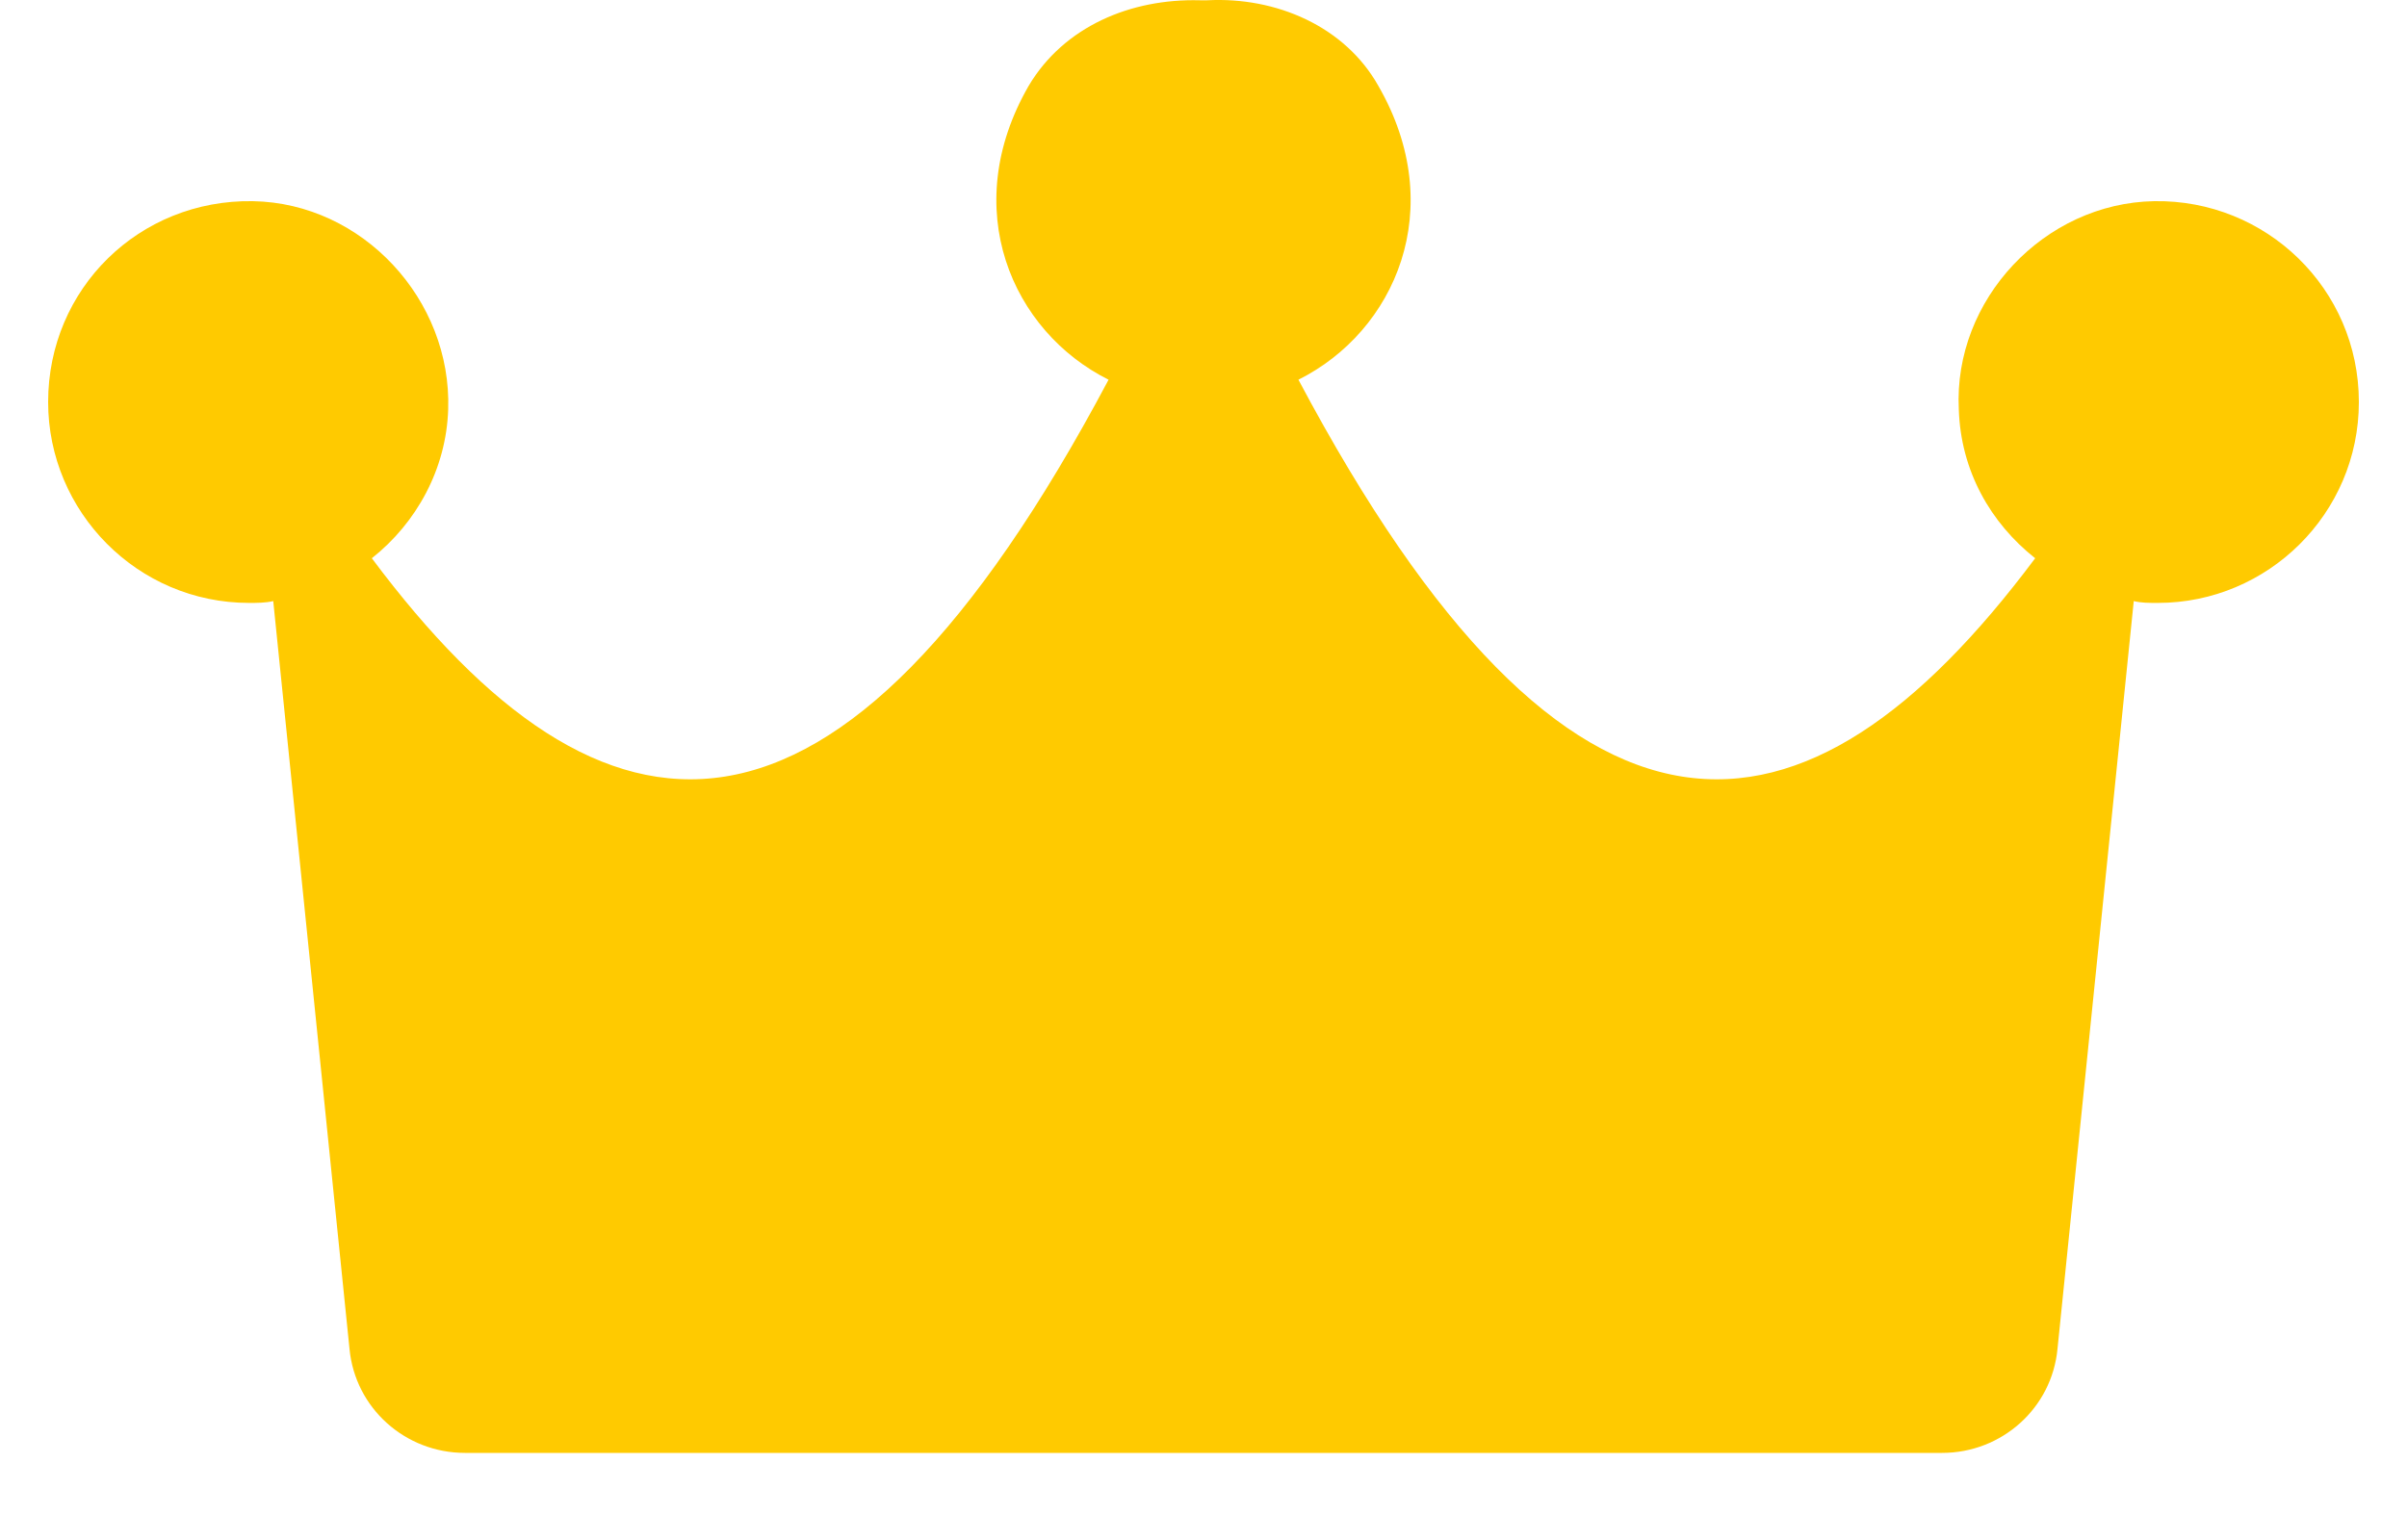 <svg width="25" height="16" viewBox="0 0 25 16" fill="none" xmlns="http://www.w3.org/2000/svg">
<path d="M22.374 2.09C21.234 2.11 20.287 3.114 20.345 4.254C20.365 4.892 20.674 5.433 21.138 5.8C18.741 9.008 16.307 9.259 13.486 3.945C14.49 3.443 15.051 2.167 14.316 0.892C13.969 0.274 13.254 -0.035 12.539 0.003C12.519 0.003 12.519 0.003 12.5 0.003C12.5 0.003 12.481 0.003 12.461 0.003C11.746 -0.016 11.051 0.274 10.684 0.892C9.949 2.167 10.51 3.443 11.514 3.945C8.693 9.259 6.258 9.008 3.862 5.8C4.326 5.433 4.635 4.873 4.655 4.254C4.693 3.114 3.766 2.11 2.626 2.09C1.447 2.071 0.5 2.998 0.5 4.177C0.5 5.317 1.428 6.264 2.587 6.264C2.664 6.264 2.761 6.264 2.838 6.245L3.63 14.013C3.688 14.631 4.21 15.095 4.829 15.095H20.172C20.79 15.095 21.312 14.631 21.37 14.013L22.162 6.245C22.239 6.264 22.316 6.264 22.413 6.264C23.553 6.264 24.5 5.337 24.5 4.177C24.5 2.998 23.534 2.071 22.374 2.09Z" fill="#FFCA00"/>
</svg>
